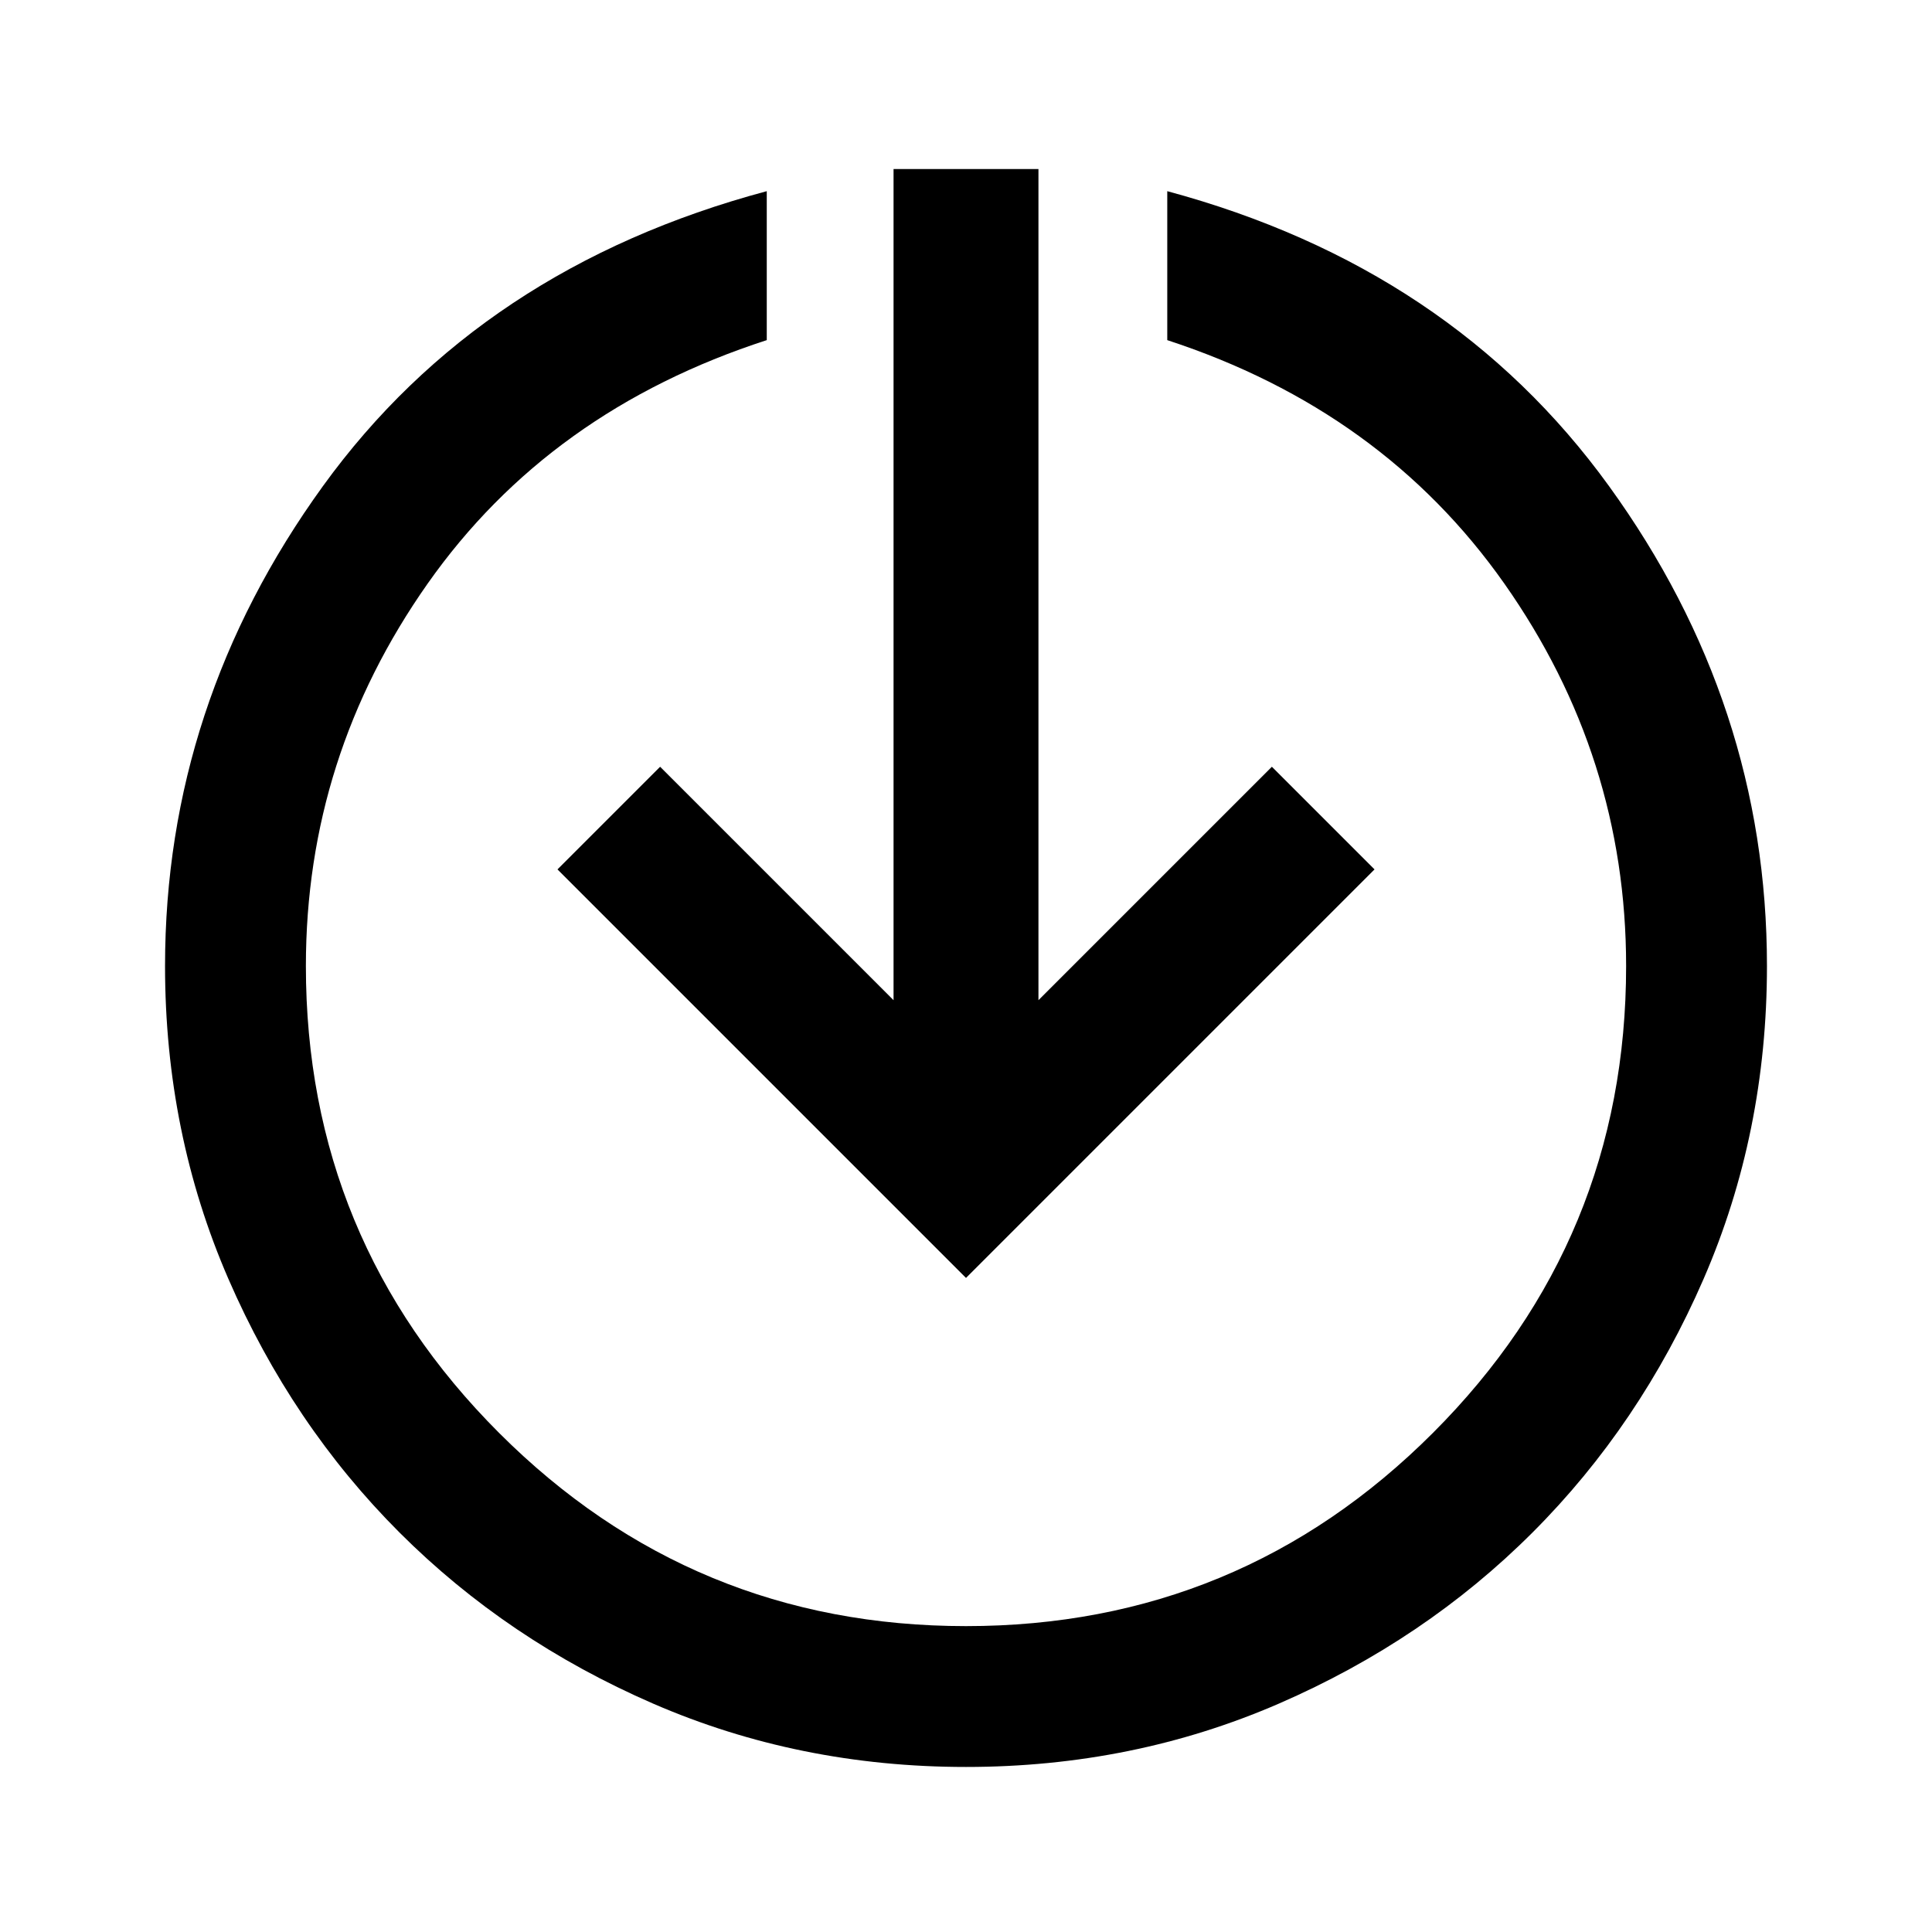 <svg xmlns="http://www.w3.org/2000/svg" height="40" width="40"><path d="M20 36.583q-3.458 0-6.479-1.312-3.021-1.313-5.25-3.542t-3.542-5.25Q3.417 23.458 3.417 20q0-5.417 3.27-9.937 3.271-4.521 9.188-6.105v3.084q-4.5 1.458-7.021 5.041Q6.333 15.667 6.333 20q0 5.667 4 9.667t9.667 4q5.667 0 9.667-4t4-9.667q0-4.333-2.521-7.917-2.521-3.583-6.979-5.041V3.958q5.875 1.584 9.145 6.105 3.271 4.52 3.271 9.937 0 3.458-1.312 6.479-1.313 3.021-3.542 5.25t-5.25 3.542Q23.458 36.583 20 36.583Zm0-10.125L11.542 18l2.125-2.125 4.833 4.833V3.5h3v17.208l4.833-4.833L28.458 18Z"/></svg>